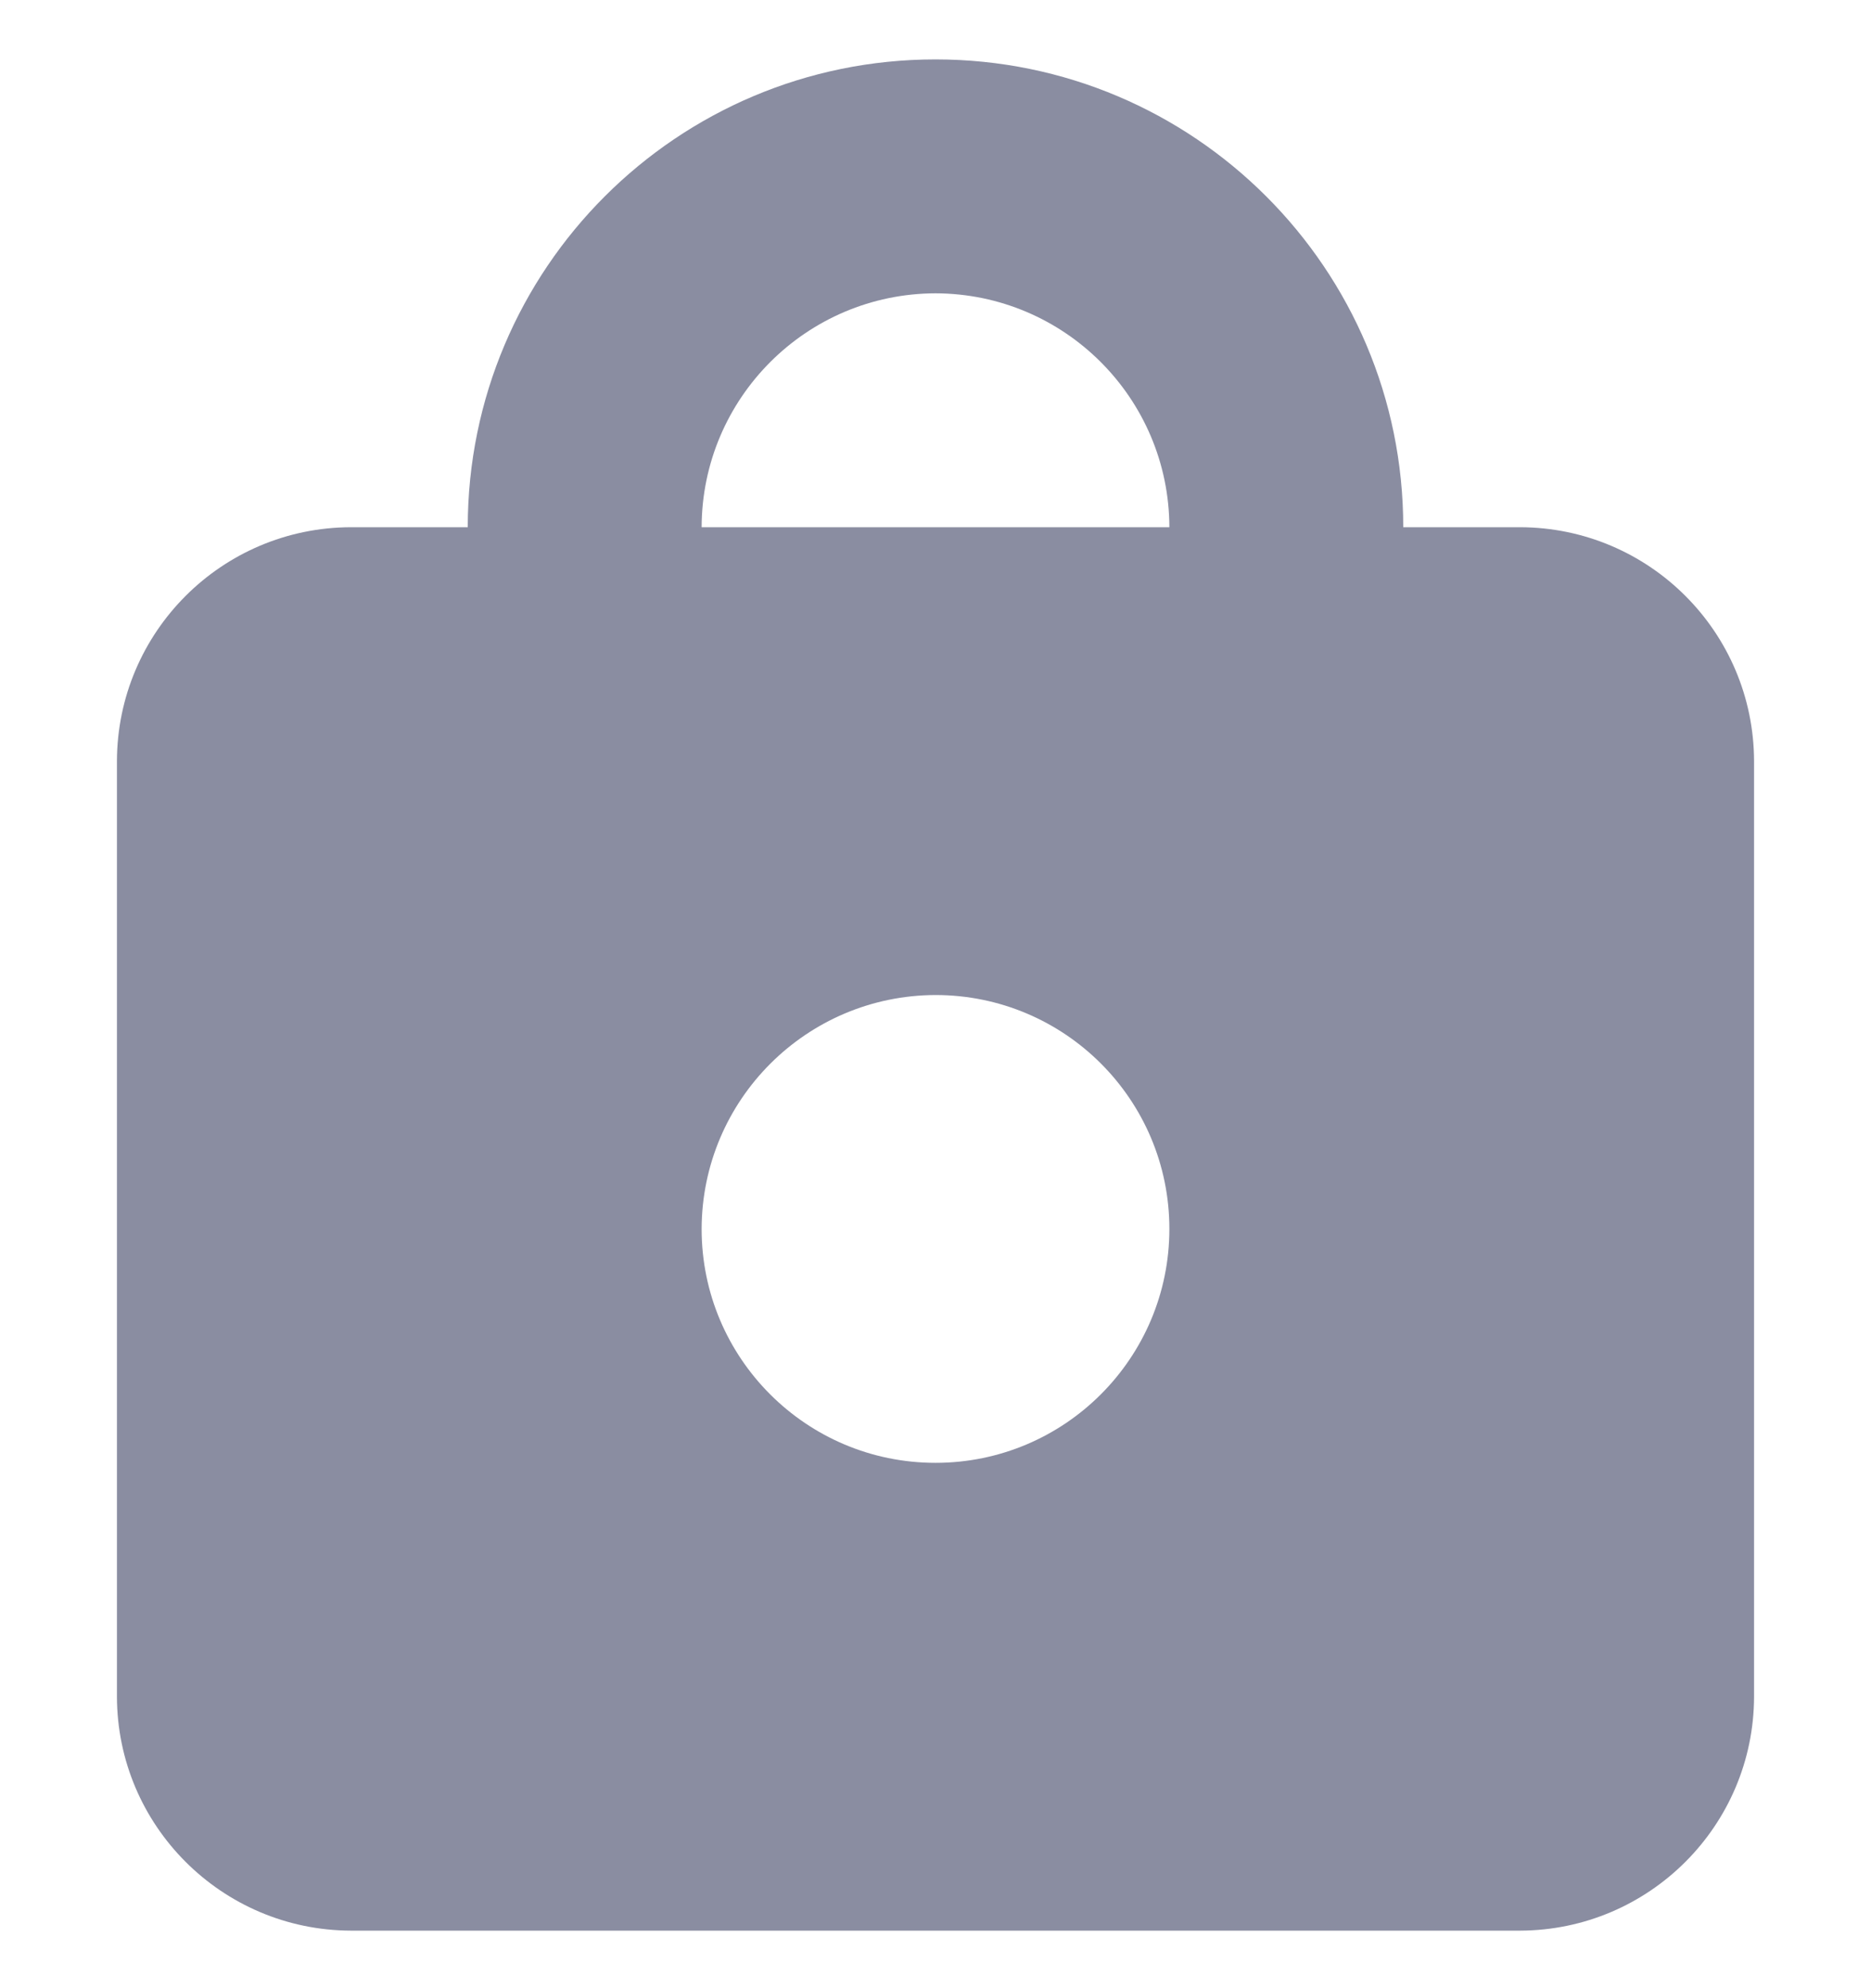 <svg width="16" height="17" viewBox="0 0 16 17" fill="none" xmlns="http://www.w3.org/2000/svg">
<g id="Icon">
<path id="Path_49" fill-rule="evenodd" clip-rule="evenodd" d="M8 8.508C9.105 8.508 10 9.403 10 10.508C10 11.612 9.105 12.508 8 12.508C6.895 12.508 6 11.612 6 10.508C6.003 9.404 6.897 8.511 8 8.508ZM8 2.508C6.897 2.511 6.003 3.404 6 4.508H10C9.997 3.404 9.103 2.511 8 2.508ZM13 16.508H3C1.897 16.504 1.003 15.611 1 14.508V6.508C1.003 5.404 1.897 4.511 3 4.508H4C4 2.298 5.791 0.508 8 0.508C10.209 0.508 12 2.298 12 4.508H13C14.103 4.511 14.997 5.404 15 6.508V14.508C14.997 15.611 14.103 16.504 13 16.508Z" fill="#8A8DA1"/>
</g>
</svg>
